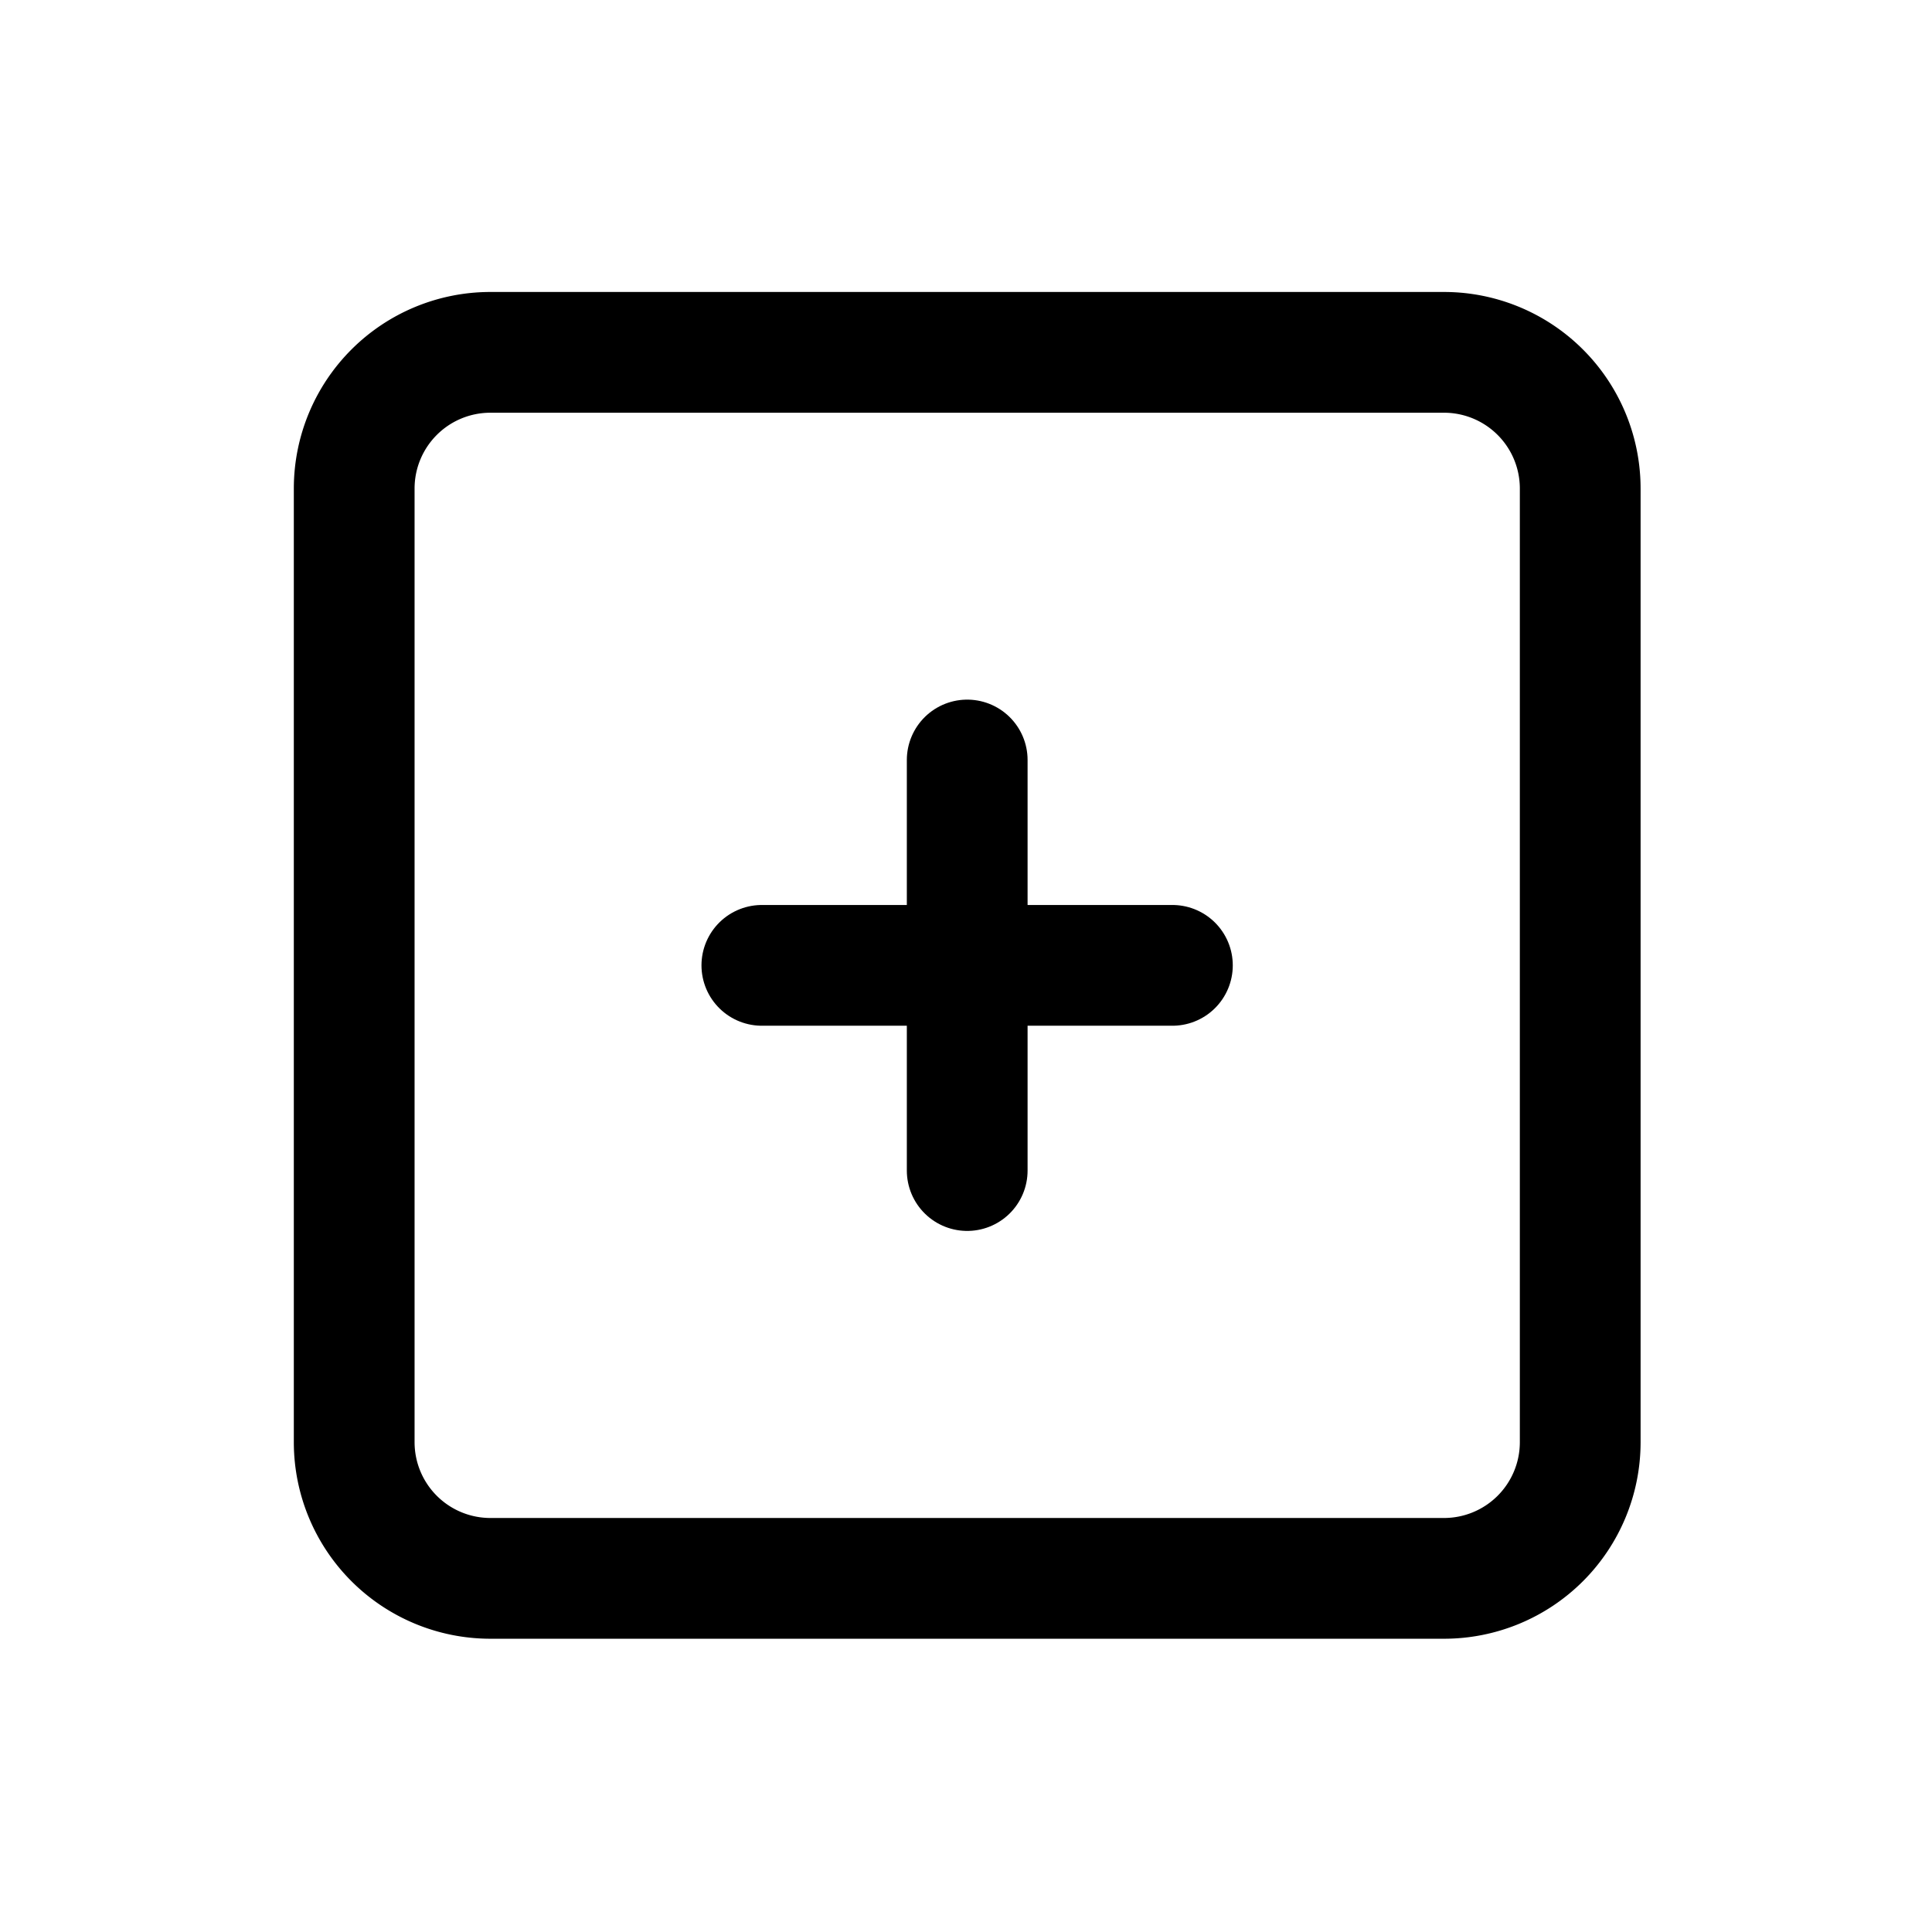 <svg id="set.more" xmlns="http://www.w3.org/2000/svg" width="24" height="24" viewBox="0 0 24 24">
  <rect id="Rectangle_1263" data-name="Rectangle 1263" width="24" height="24" fill="none"/>
  <g id="Icon_feather-plus-square" data-name="Icon feather-plus-square" transform="translate(-0.1 -0.123)">
    <path id="Path_2565" data-name="Path 2565" d="M6.192,4.5H18.038A1.692,1.692,0,0,1,19.73,6.192V18.038a1.692,1.692,0,0,1-1.692,1.692H6.192A1.692,1.692,0,0,1,4.5,18.038V6.192A1.692,1.692,0,0,1,6.192,4.5Z" fill="none" stroke="#000" stroke-linecap="round" stroke-linejoin="round" stroke-width="1.5"/>
    <path id="Path_2566" data-name="Path 2566" d="M18,12v5.1" transform="translate(-5.885 -2.436)" fill="none" stroke="#000" stroke-linecap="round" stroke-linejoin="round" stroke-width="1.5"/>
    <path id="Path_2567" data-name="Path 2567" d="M12,18h5.1" transform="translate(-2.436 -5.885)" fill="none" stroke="#000" stroke-linecap="round" stroke-linejoin="round" stroke-width="1.5"/>
  </g>
</svg>
